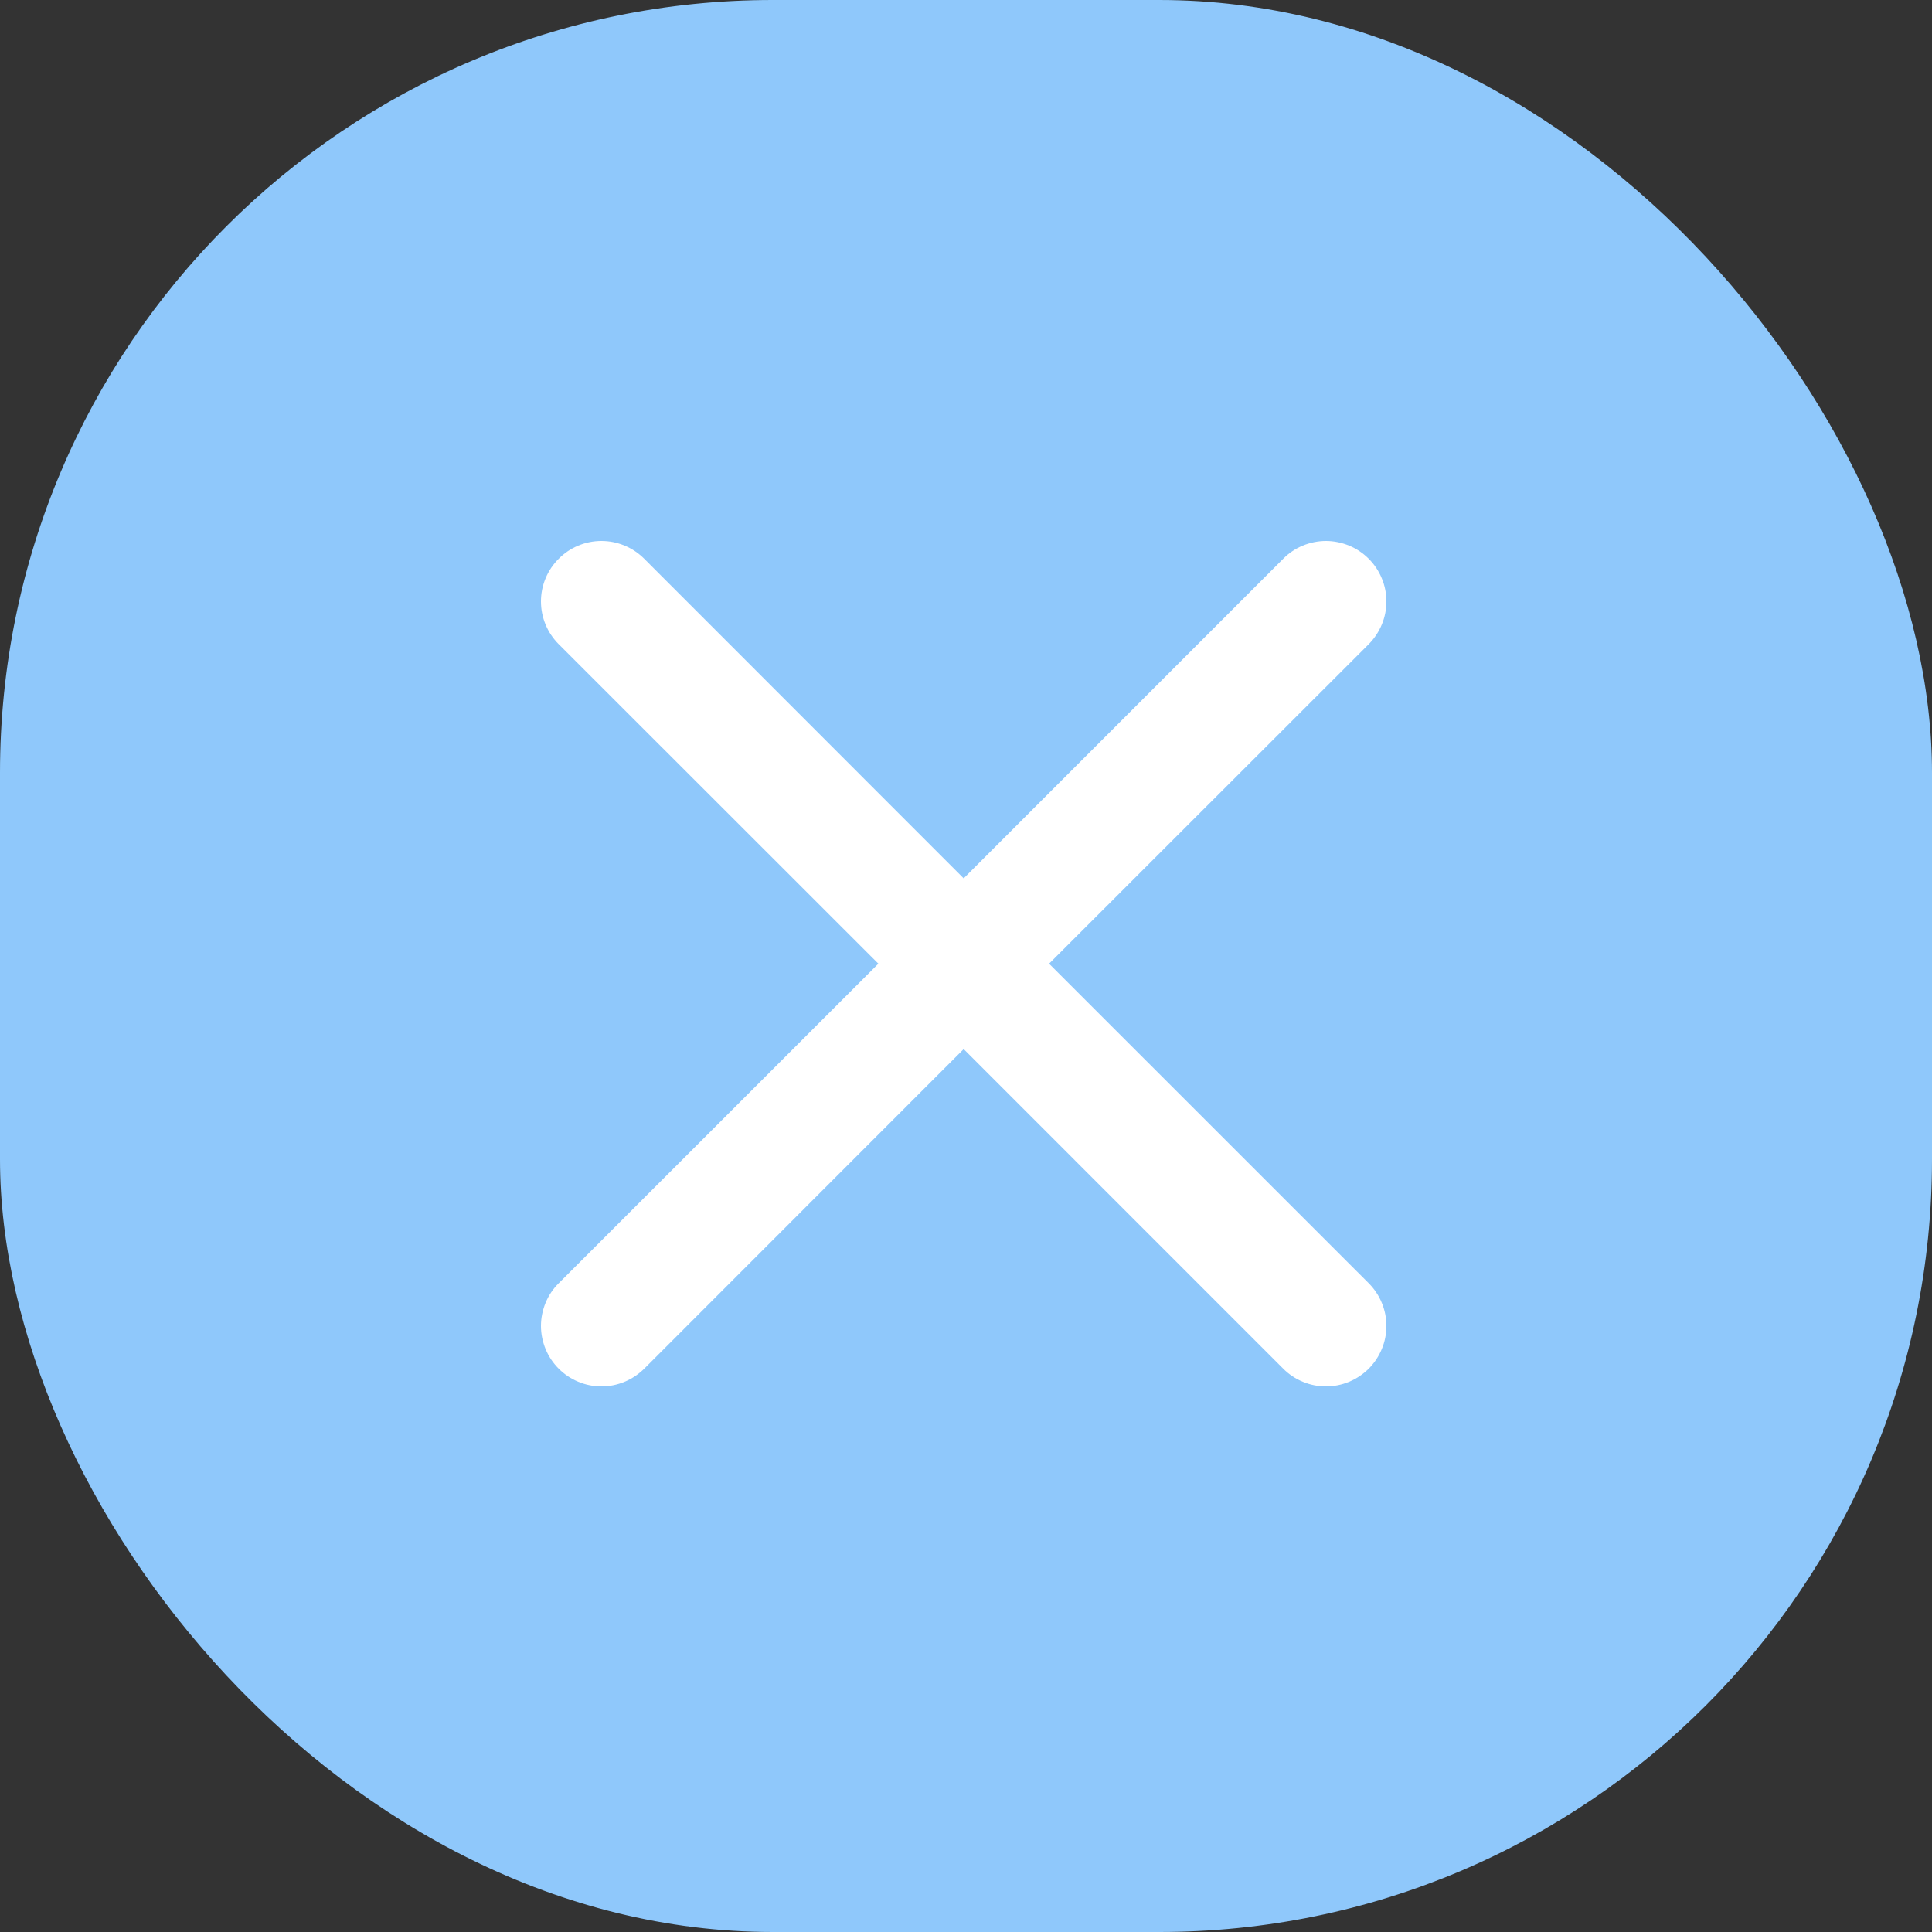 <svg width="25" height="25" viewBox="0 0 25 25" fill="none" xmlns="http://www.w3.org/2000/svg">
<rect x="0" y="0" width="25" height="25" fill="#333333" stroke="none"/>
<rect width="25" height="25" rx="10" fill="#8FC8FB"/>
<path d="M7.23 7.23C7.302 7.157 7.388 7.099 7.483 7.06C7.578 7.02 7.68 7 7.783 7C7.885 7 7.987 7.02 8.082 7.06C8.177 7.099 8.263 7.157 8.336 7.23L12.47 11.366L16.605 7.23C16.677 7.157 16.763 7.099 16.858 7.06C16.953 7.021 17.055 7 17.158 7C17.26 7 17.362 7.021 17.457 7.06C17.552 7.099 17.638 7.157 17.711 7.23C17.783 7.302 17.841 7.388 17.88 7.483C17.92 7.578 17.94 7.68 17.94 7.783C17.94 7.885 17.92 7.987 17.88 8.082C17.841 8.177 17.783 8.263 17.711 8.336L13.575 12.47L17.711 16.605C17.783 16.677 17.841 16.763 17.88 16.858C17.92 16.953 17.94 17.055 17.94 17.158C17.94 17.26 17.92 17.362 17.88 17.457C17.841 17.552 17.783 17.638 17.711 17.711C17.638 17.783 17.552 17.841 17.457 17.88C17.362 17.92 17.26 17.94 17.158 17.94C17.055 17.94 16.953 17.92 16.858 17.88C16.763 17.841 16.677 17.783 16.605 17.711L12.47 13.575L8.336 17.711C8.263 17.783 8.177 17.841 8.082 17.88C7.987 17.92 7.885 17.94 7.783 17.94C7.68 17.94 7.578 17.92 7.483 17.88C7.388 17.841 7.302 17.783 7.23 17.711C7.157 17.638 7.099 17.552 7.06 17.457C7.021 17.362 7 17.26 7 17.158C7 17.055 7.021 16.953 7.06 16.858C7.099 16.763 7.157 16.677 7.23 16.605L11.366 12.47L7.23 8.336C7.157 8.263 7.099 8.177 7.06 8.082C7.02 7.987 7 7.885 7 7.783C7 7.68 7.02 7.578 7.06 7.483C7.099 7.388 7.157 7.302 7.23 7.23Z" fill="white"/>
</svg>
